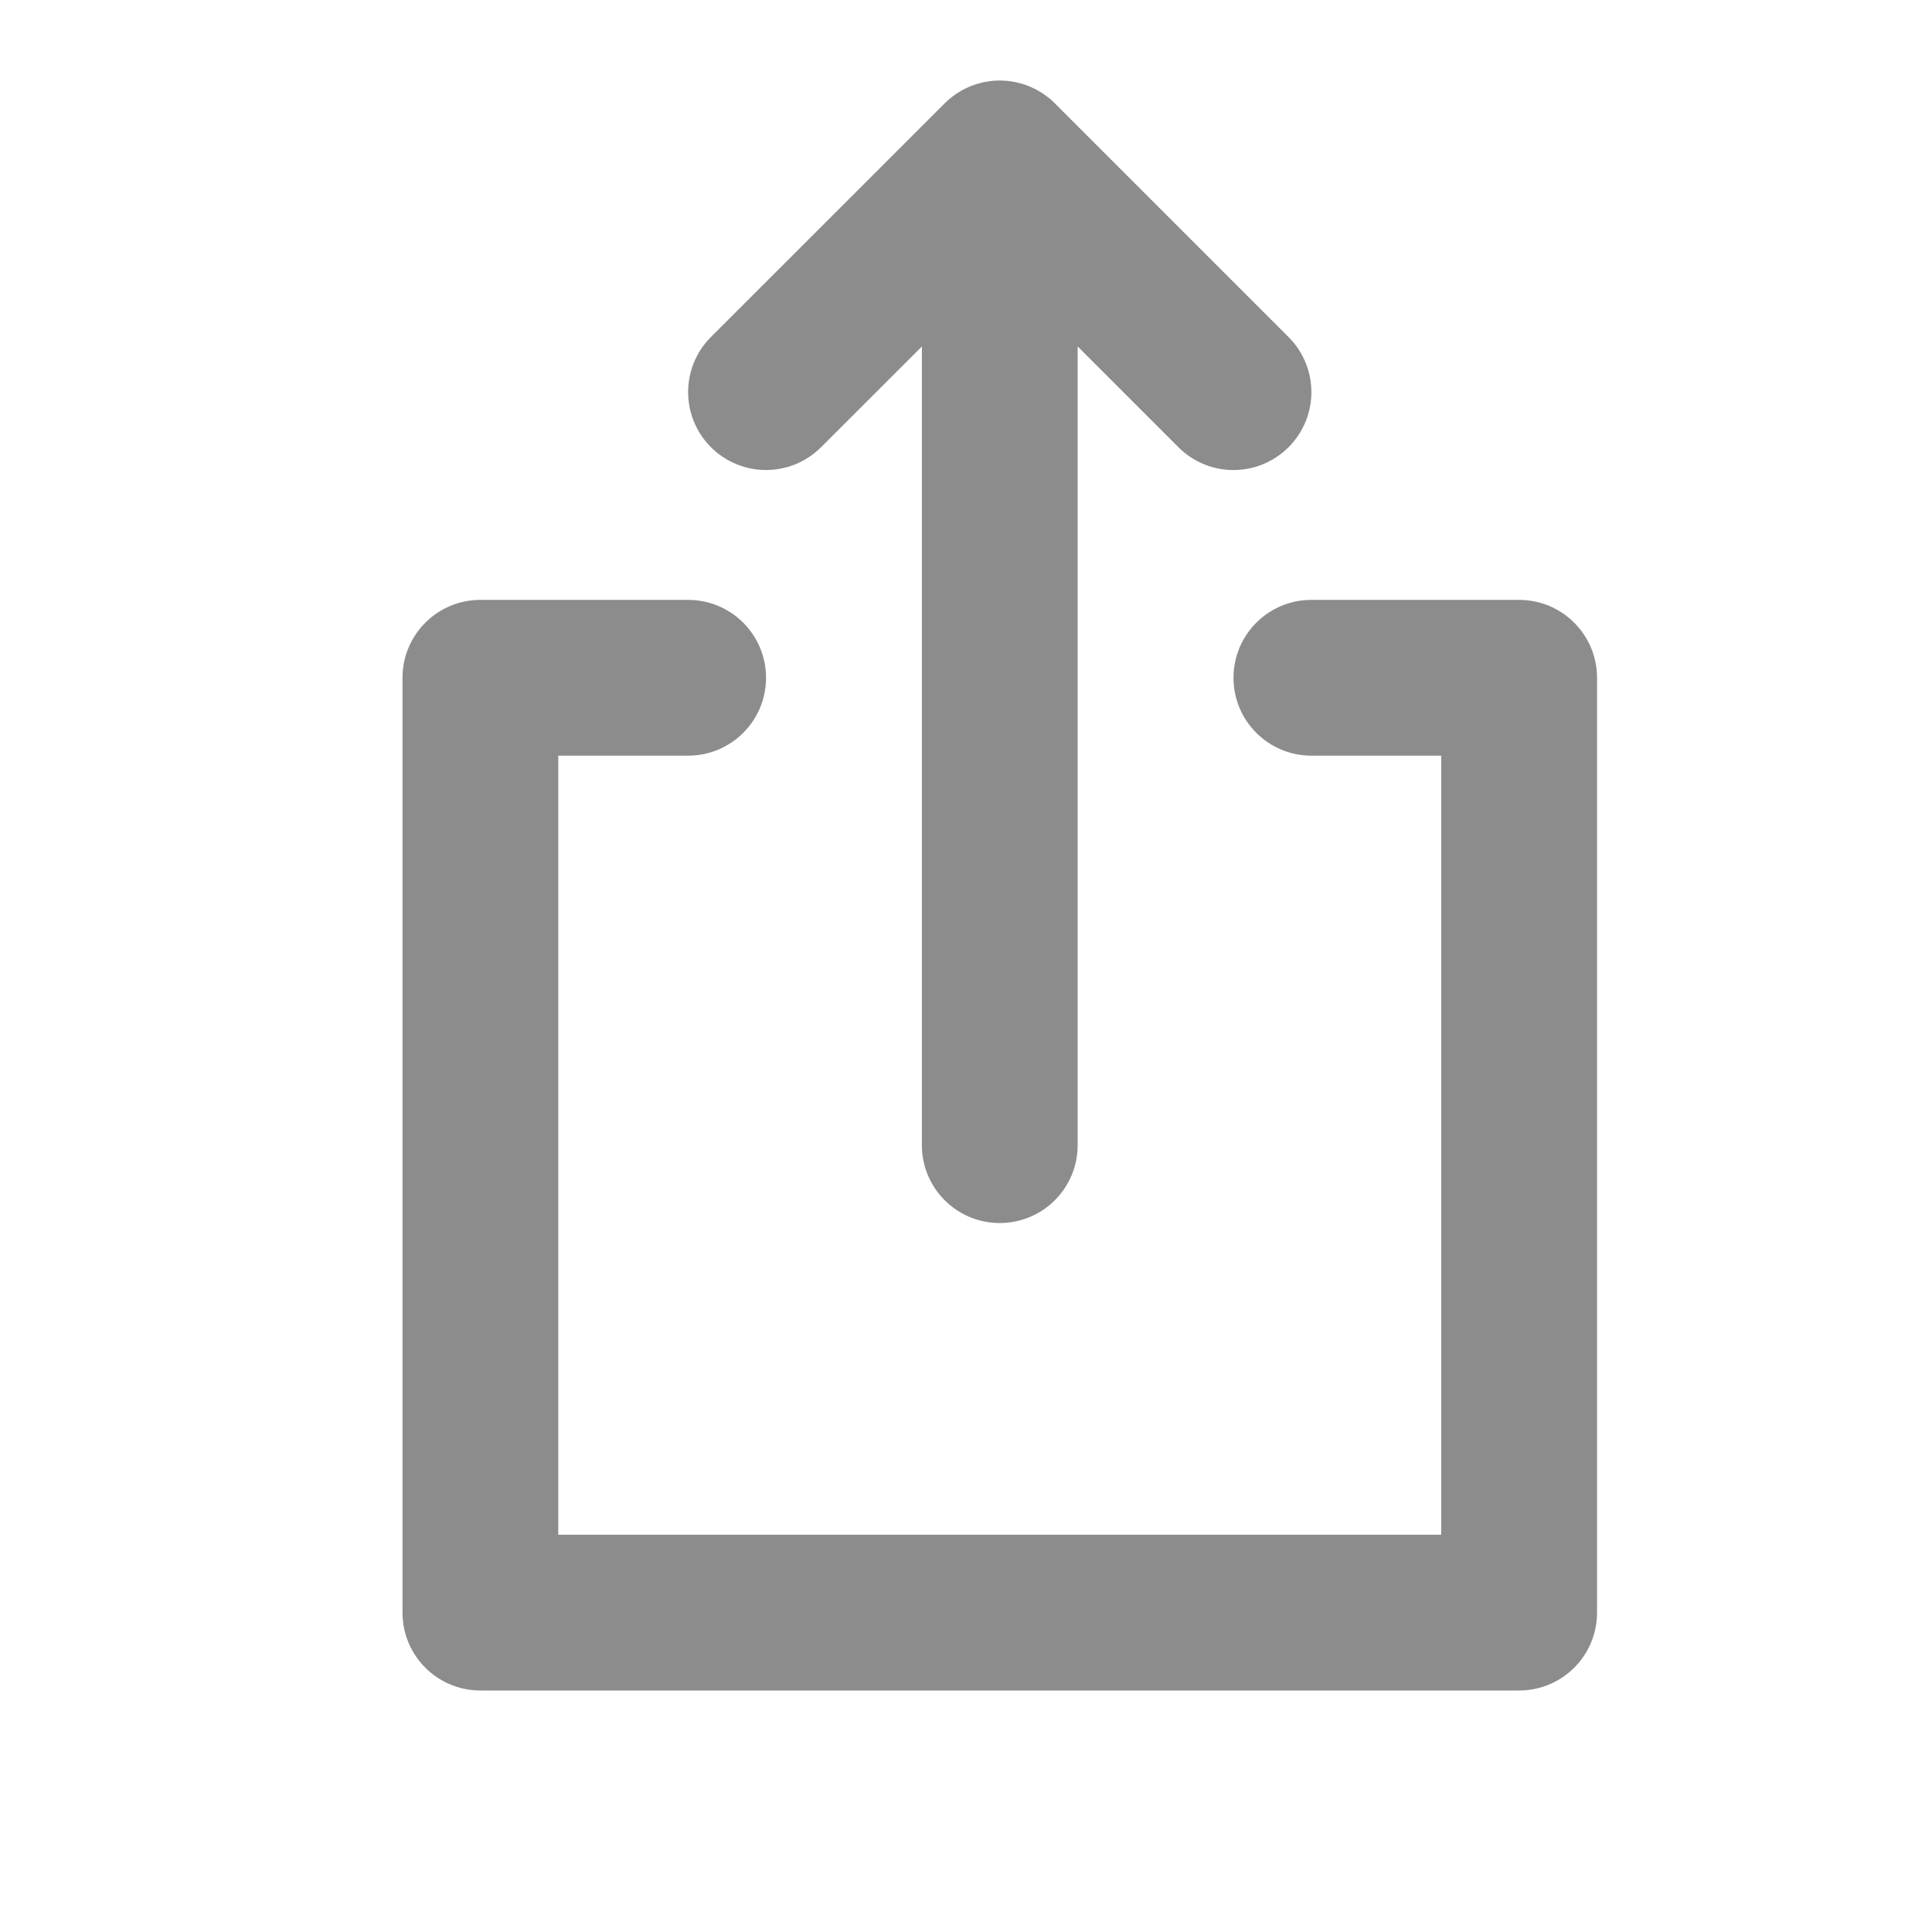 <svg width="24" height="24" viewBox="0 0 24 24" fill="none" xmlns="http://www.w3.org/2000/svg">
<path fill-rule="evenodd" clip-rule="evenodd" d="M11.452 4.304L10.2 5.555C9.822 5.933 9.21 5.933 8.831 5.555C8.454 5.177 8.454 4.565 8.831 4.187L11.735 1.284L11.738 1.281C11.76 1.259 11.782 1.239 11.806 1.22C11.814 1.213 11.822 1.207 11.83 1.201C11.834 1.198 11.837 1.196 11.841 1.193C11.845 1.19 11.849 1.187 11.853 1.184C11.863 1.177 11.872 1.17 11.882 1.163C11.893 1.156 11.904 1.149 11.915 1.143C11.918 1.141 11.921 1.139 11.925 1.137C11.928 1.135 11.932 1.133 11.936 1.13C11.945 1.125 11.954 1.119 11.963 1.114C11.974 1.109 11.986 1.103 11.997 1.098C12.001 1.096 12.004 1.095 12.007 1.093C12.011 1.091 12.015 1.089 12.019 1.088C12.029 1.083 12.039 1.078 12.049 1.074C12.059 1.07 12.07 1.066 12.08 1.062C12.084 1.061 12.088 1.059 12.092 1.058C12.096 1.057 12.1 1.055 12.103 1.054C12.115 1.05 12.127 1.045 12.138 1.042C12.148 1.039 12.159 1.036 12.169 1.034C12.173 1.033 12.178 1.032 12.182 1.031C12.186 1.03 12.19 1.029 12.194 1.027C12.206 1.024 12.218 1.021 12.23 1.019C12.243 1.016 12.255 1.015 12.268 1.013C12.272 1.012 12.276 1.012 12.28 1.011C12.285 1.011 12.29 1.01 12.296 1.009C12.305 1.007 12.314 1.006 12.324 1.005C12.354 1.002 12.384 1.001 12.414 1L12.419 1L12.425 1C12.455 1.001 12.485 1.002 12.515 1.005C12.525 1.006 12.534 1.007 12.544 1.009C12.549 1.01 12.554 1.011 12.559 1.011C12.564 1.012 12.569 1.013 12.573 1.013C12.585 1.015 12.597 1.017 12.608 1.019C12.621 1.021 12.633 1.025 12.646 1.028C12.65 1.029 12.654 1.03 12.658 1.031C12.662 1.032 12.666 1.033 12.67 1.034C12.68 1.036 12.69 1.039 12.7 1.042C12.712 1.045 12.724 1.05 12.736 1.054C12.74 1.056 12.744 1.057 12.748 1.058C12.751 1.06 12.755 1.061 12.759 1.062C12.769 1.066 12.779 1.07 12.789 1.074C12.801 1.078 12.811 1.084 12.822 1.089C12.826 1.09 12.829 1.092 12.833 1.094C12.836 1.095 12.839 1.097 12.842 1.098C12.853 1.103 12.864 1.109 12.875 1.114C12.886 1.12 12.896 1.126 12.906 1.132C12.909 1.134 12.912 1.136 12.915 1.138C12.919 1.14 12.922 1.142 12.926 1.144C12.936 1.15 12.947 1.156 12.957 1.163C12.968 1.171 12.979 1.179 12.991 1.188C12.994 1.19 12.997 1.192 13 1.195C13.004 1.198 13.007 1.2 13.011 1.203C13.018 1.208 13.026 1.214 13.033 1.219C13.057 1.24 13.081 1.261 13.104 1.284L16.007 4.187C16.385 4.565 16.385 5.177 16.007 5.555C15.818 5.744 15.57 5.839 15.323 5.839C15.075 5.839 14.827 5.744 14.638 5.555L13.387 4.304V14.226C13.387 14.76 12.954 15.193 12.419 15.193C11.885 15.193 11.452 14.76 11.452 14.226V4.304ZM16.29 7.452H18.871C19.405 7.452 19.839 7.885 19.839 8.42V20.032C19.839 20.567 19.405 21 18.871 21H5.968C5.433 21 5 20.567 5 20.032V8.42C5 7.885 5.433 7.452 5.968 7.452H8.548C9.083 7.452 9.516 7.885 9.516 8.42C9.516 8.954 9.083 9.387 8.548 9.387H6.935V19.065H17.903V9.387H16.29C15.756 9.387 15.323 8.954 15.323 8.42C15.323 7.885 15.756 7.452 16.29 7.452Z" fill="#8C8C8C"/>
</svg>
